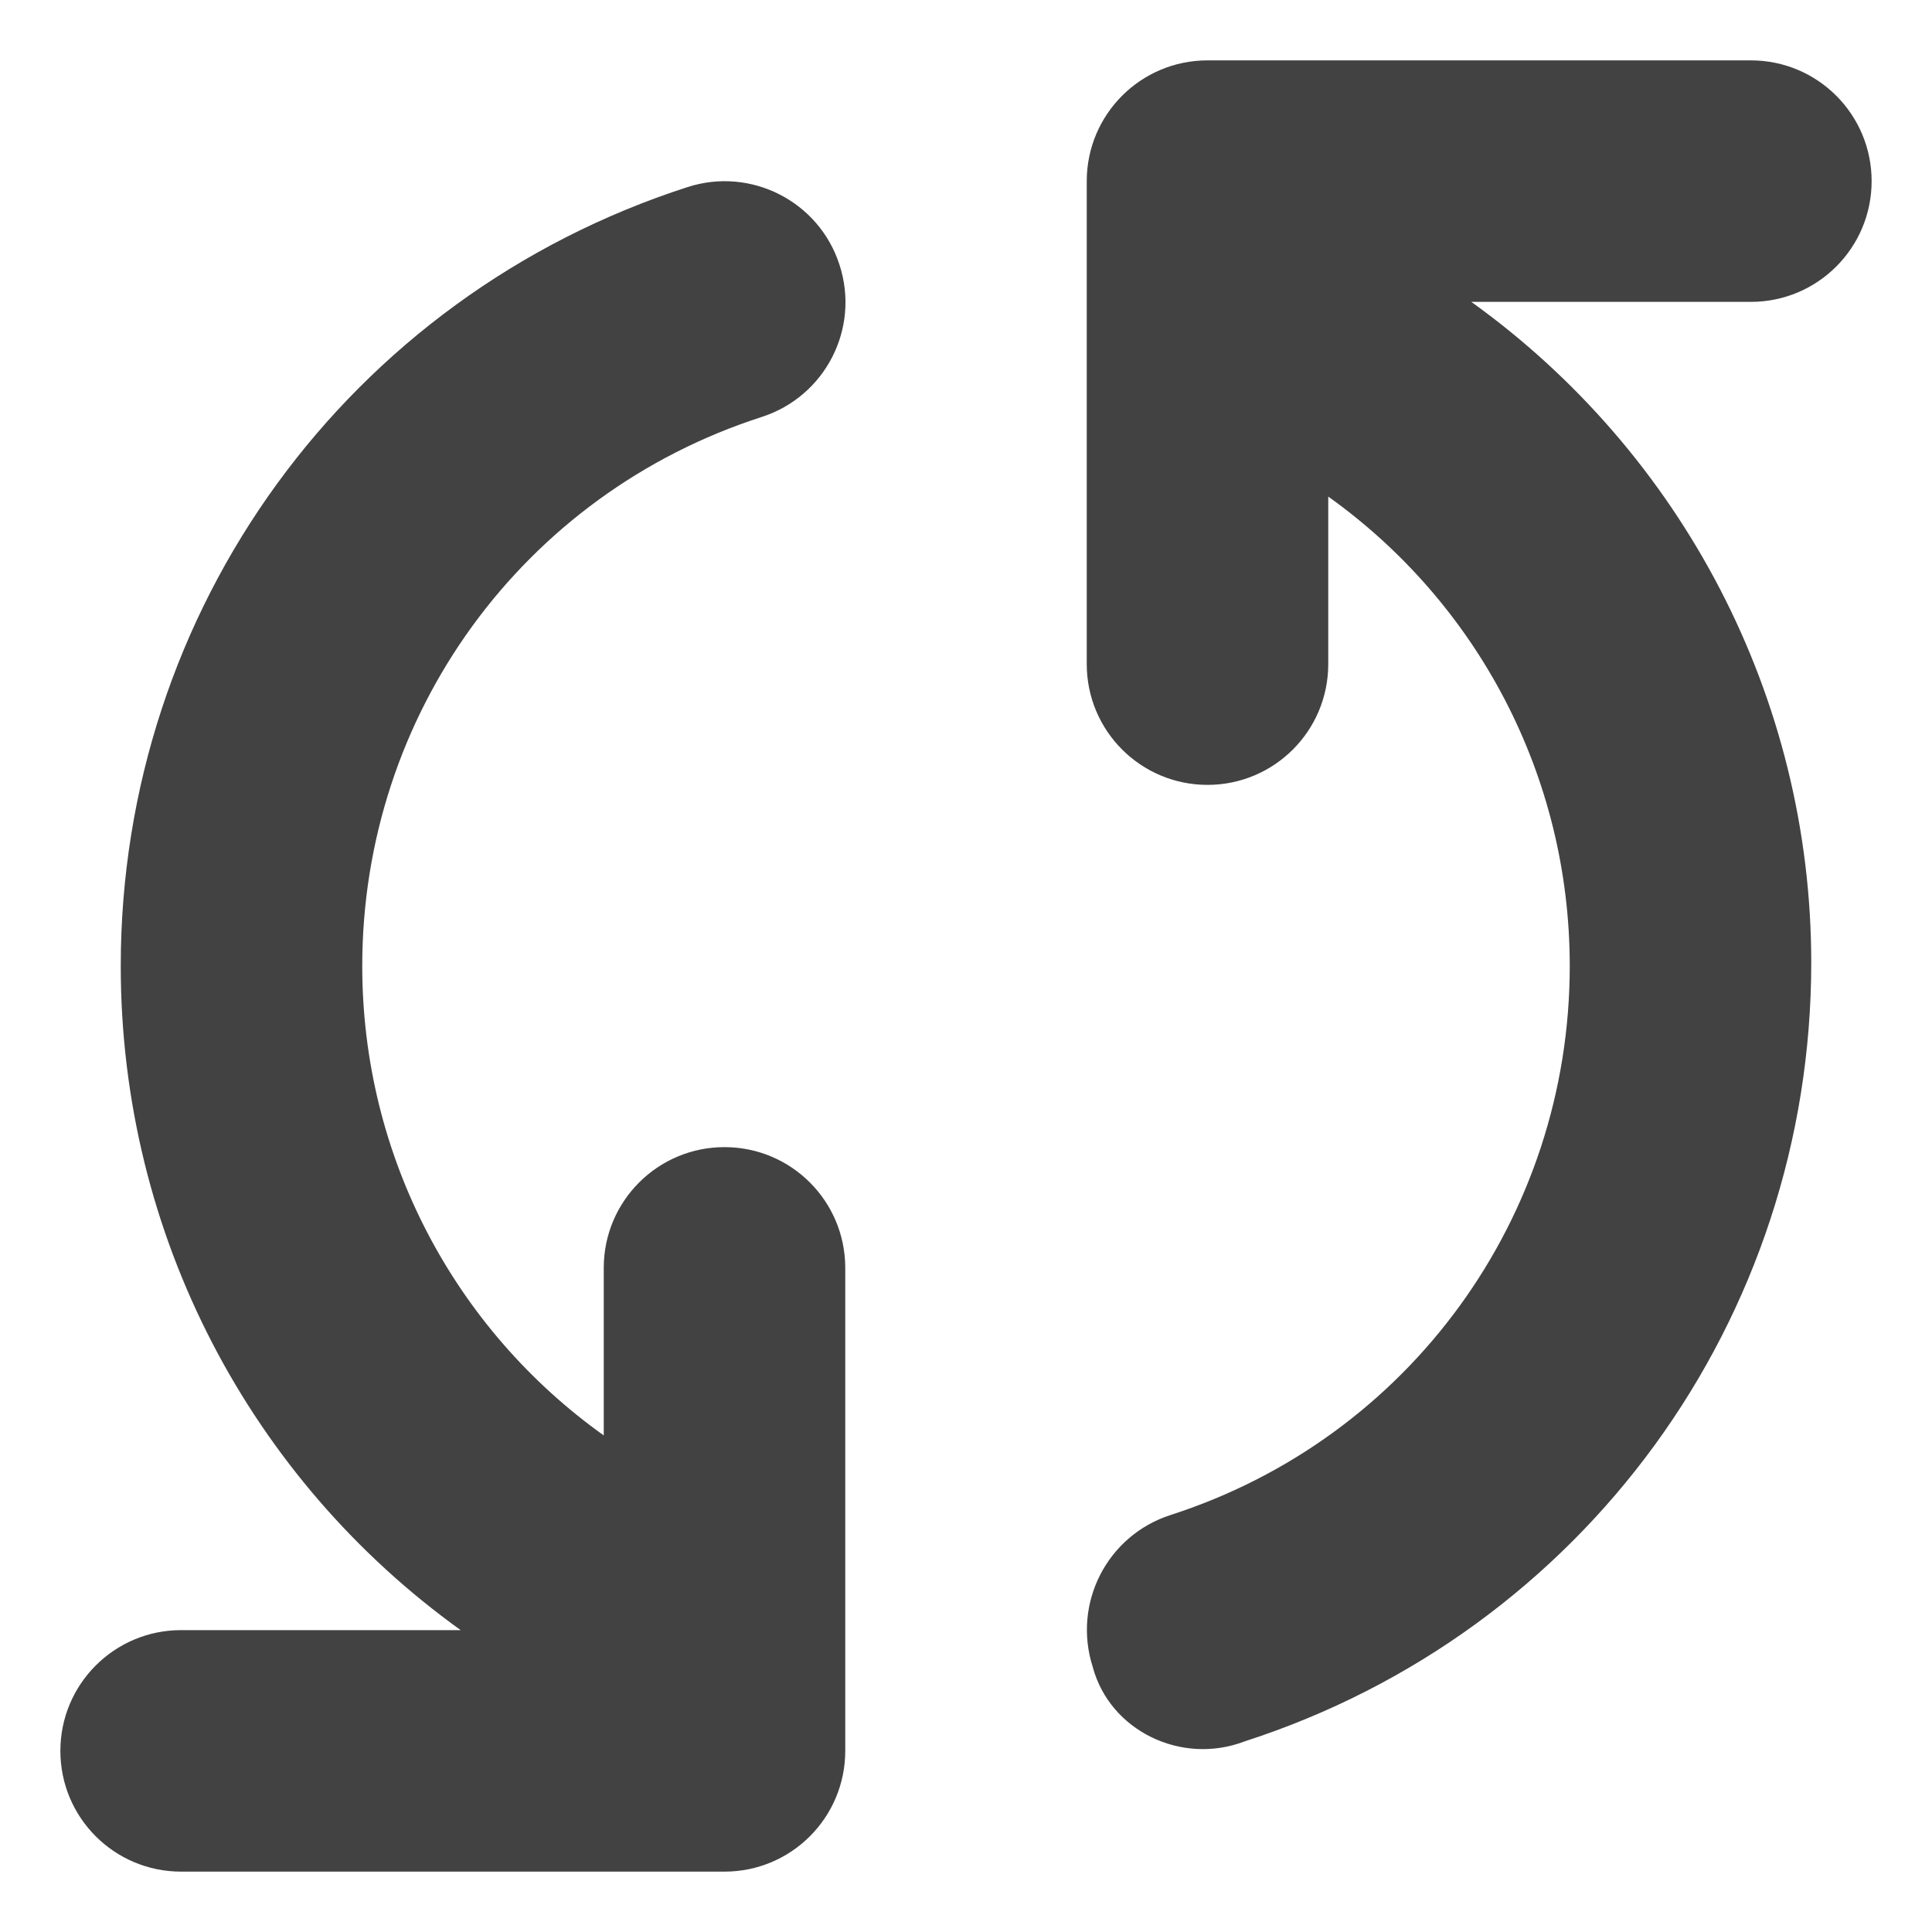 <?xml version="1.0" encoding="utf-8"?>
<svg viewBox="0 0 512 512" xmlns="http://www.w3.org/2000/svg">
  <path d="M 464 496 C 446.33 496 432 481.69 432 464 L 432 389.91 C 392.1 445.48 327.4 480 256 480 C 161.5 480 78.59 419.66 49.58 329.8 C 44.142 312.99 53.377 294.92 70.19 289.52 C 87.08 284.02 105.07 293.332 110.49 310.11 C 130.9 373.5 189.4 416 256 416 C 306.5 416 352.26 391.45 380.4 352 L 336 352 C 318.33 352 304 337.69 304 320 C 304 302.31 318.33 288 336 288 L 464 288 C 481.67 288 496 302.31 496 320 L 496 464 C 496 481.69 481.7 496 464 496 Z M 441.8 222.4 C 424.88 227.838 406.92 218.588 401.5 201.81 C 381.1 138.5 322.6 96 256 96 C 205.5 96 159.75 120.55 131.6 160 L 176 160 C 193.67 160 208 174.31 208 192 C 208 209.69 193.67 224 176 224 L 48 224 C 30.33 224 16 209.69 16 192 L 16 48 C 16 30.31 30.33 16 48 16 C 65.67 16 80 30.31 80 48 L 80 122.09 C 119.9 66.5 184.6 32 255.1 32 C 349.55 32 432.5 92.34 461.5 182.2 C 467.9 199 458.6 217.9 441.8 222.4 Z" style="fill: rgb(66, 66, 66);" transform="matrix(0, 1, -1, 0, 512, 0)"/>
</svg>